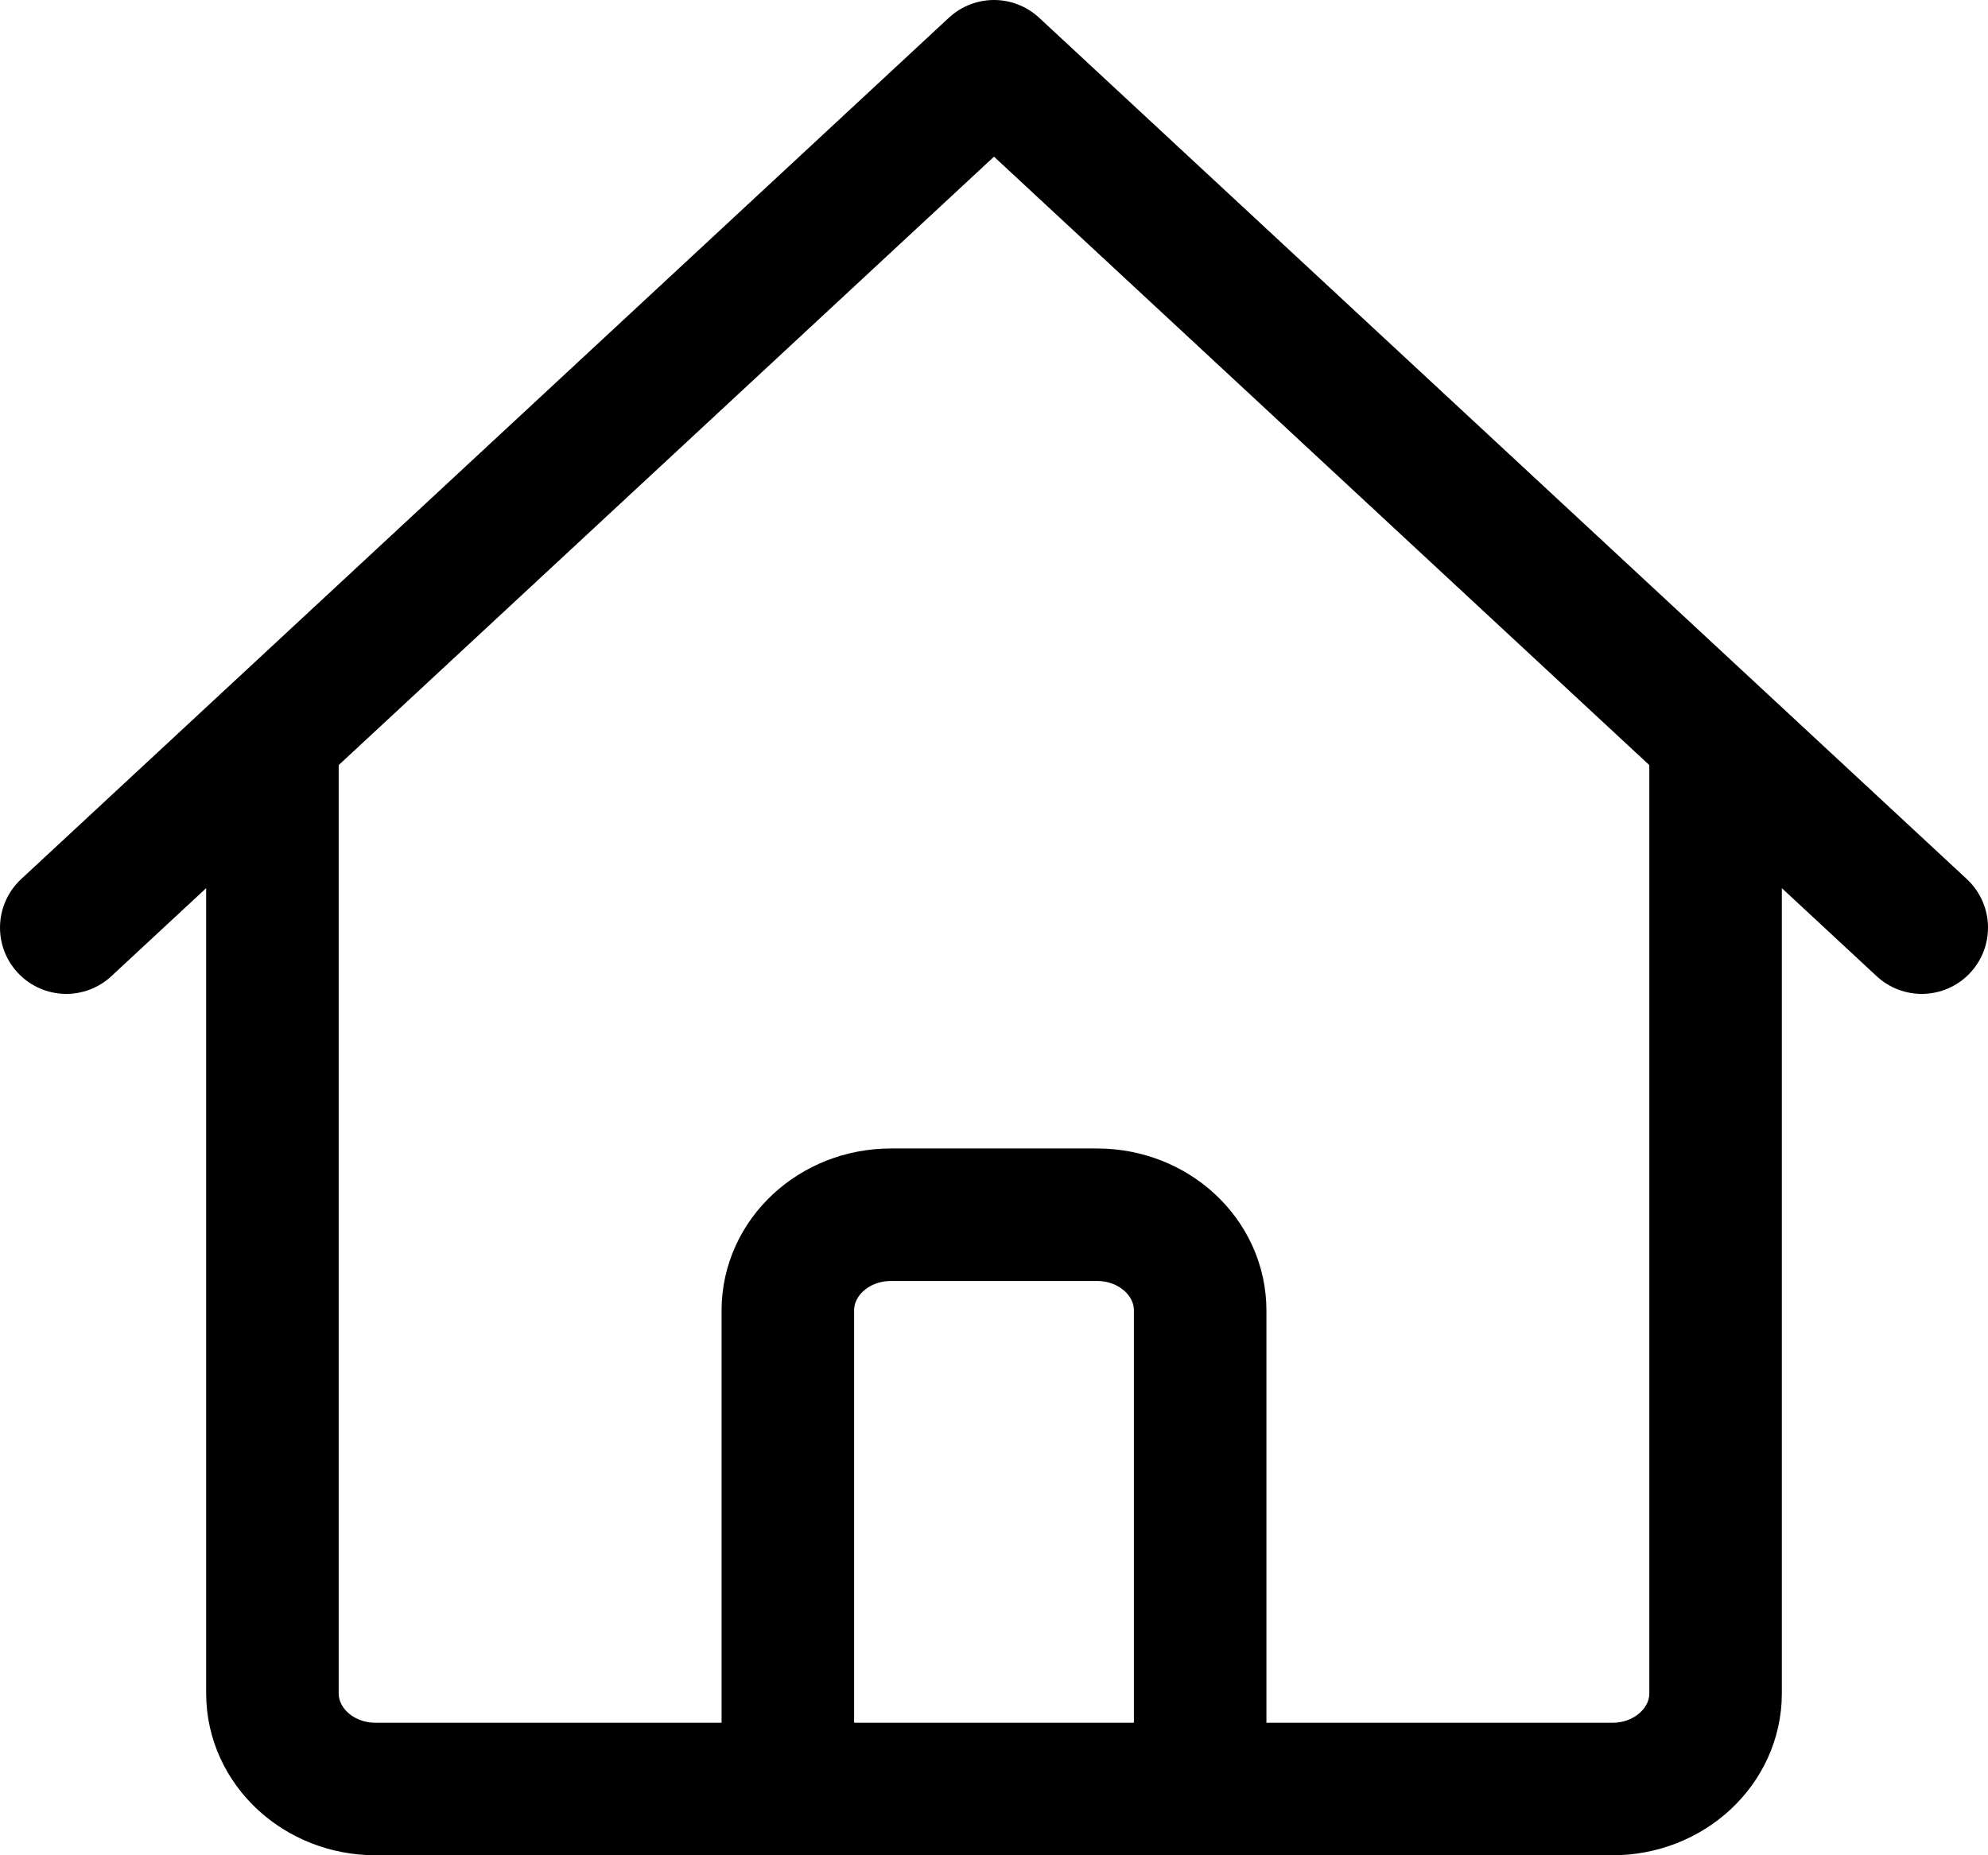 <svg width="30" height="28" viewBox="0 0 30 28" fill="none" xmlns="http://www.w3.org/2000/svg">
<path d="M1 14L4.111 11.111M4.111 11.111L15 1L25.889 11.111M4.111 11.111V25.556C4.111 26.353 4.808 27 5.667 27H10.333M25.889 11.111L29 14M25.889 11.111V25.556C25.889 26.353 25.192 27 24.333 27H19.667M10.333 27C11.192 27 11.889 27 11.889 27V19.778C11.889 18.98 12.585 18.333 13.444 18.333H16.556C17.415 18.333 18.111 18.98 18.111 19.778V27C18.111 27 18.808 27 19.667 27M10.333 27H19.667" stroke="black" stroke-width="2" stroke-linecap="round" stroke-linejoin="round"/>
</svg>
